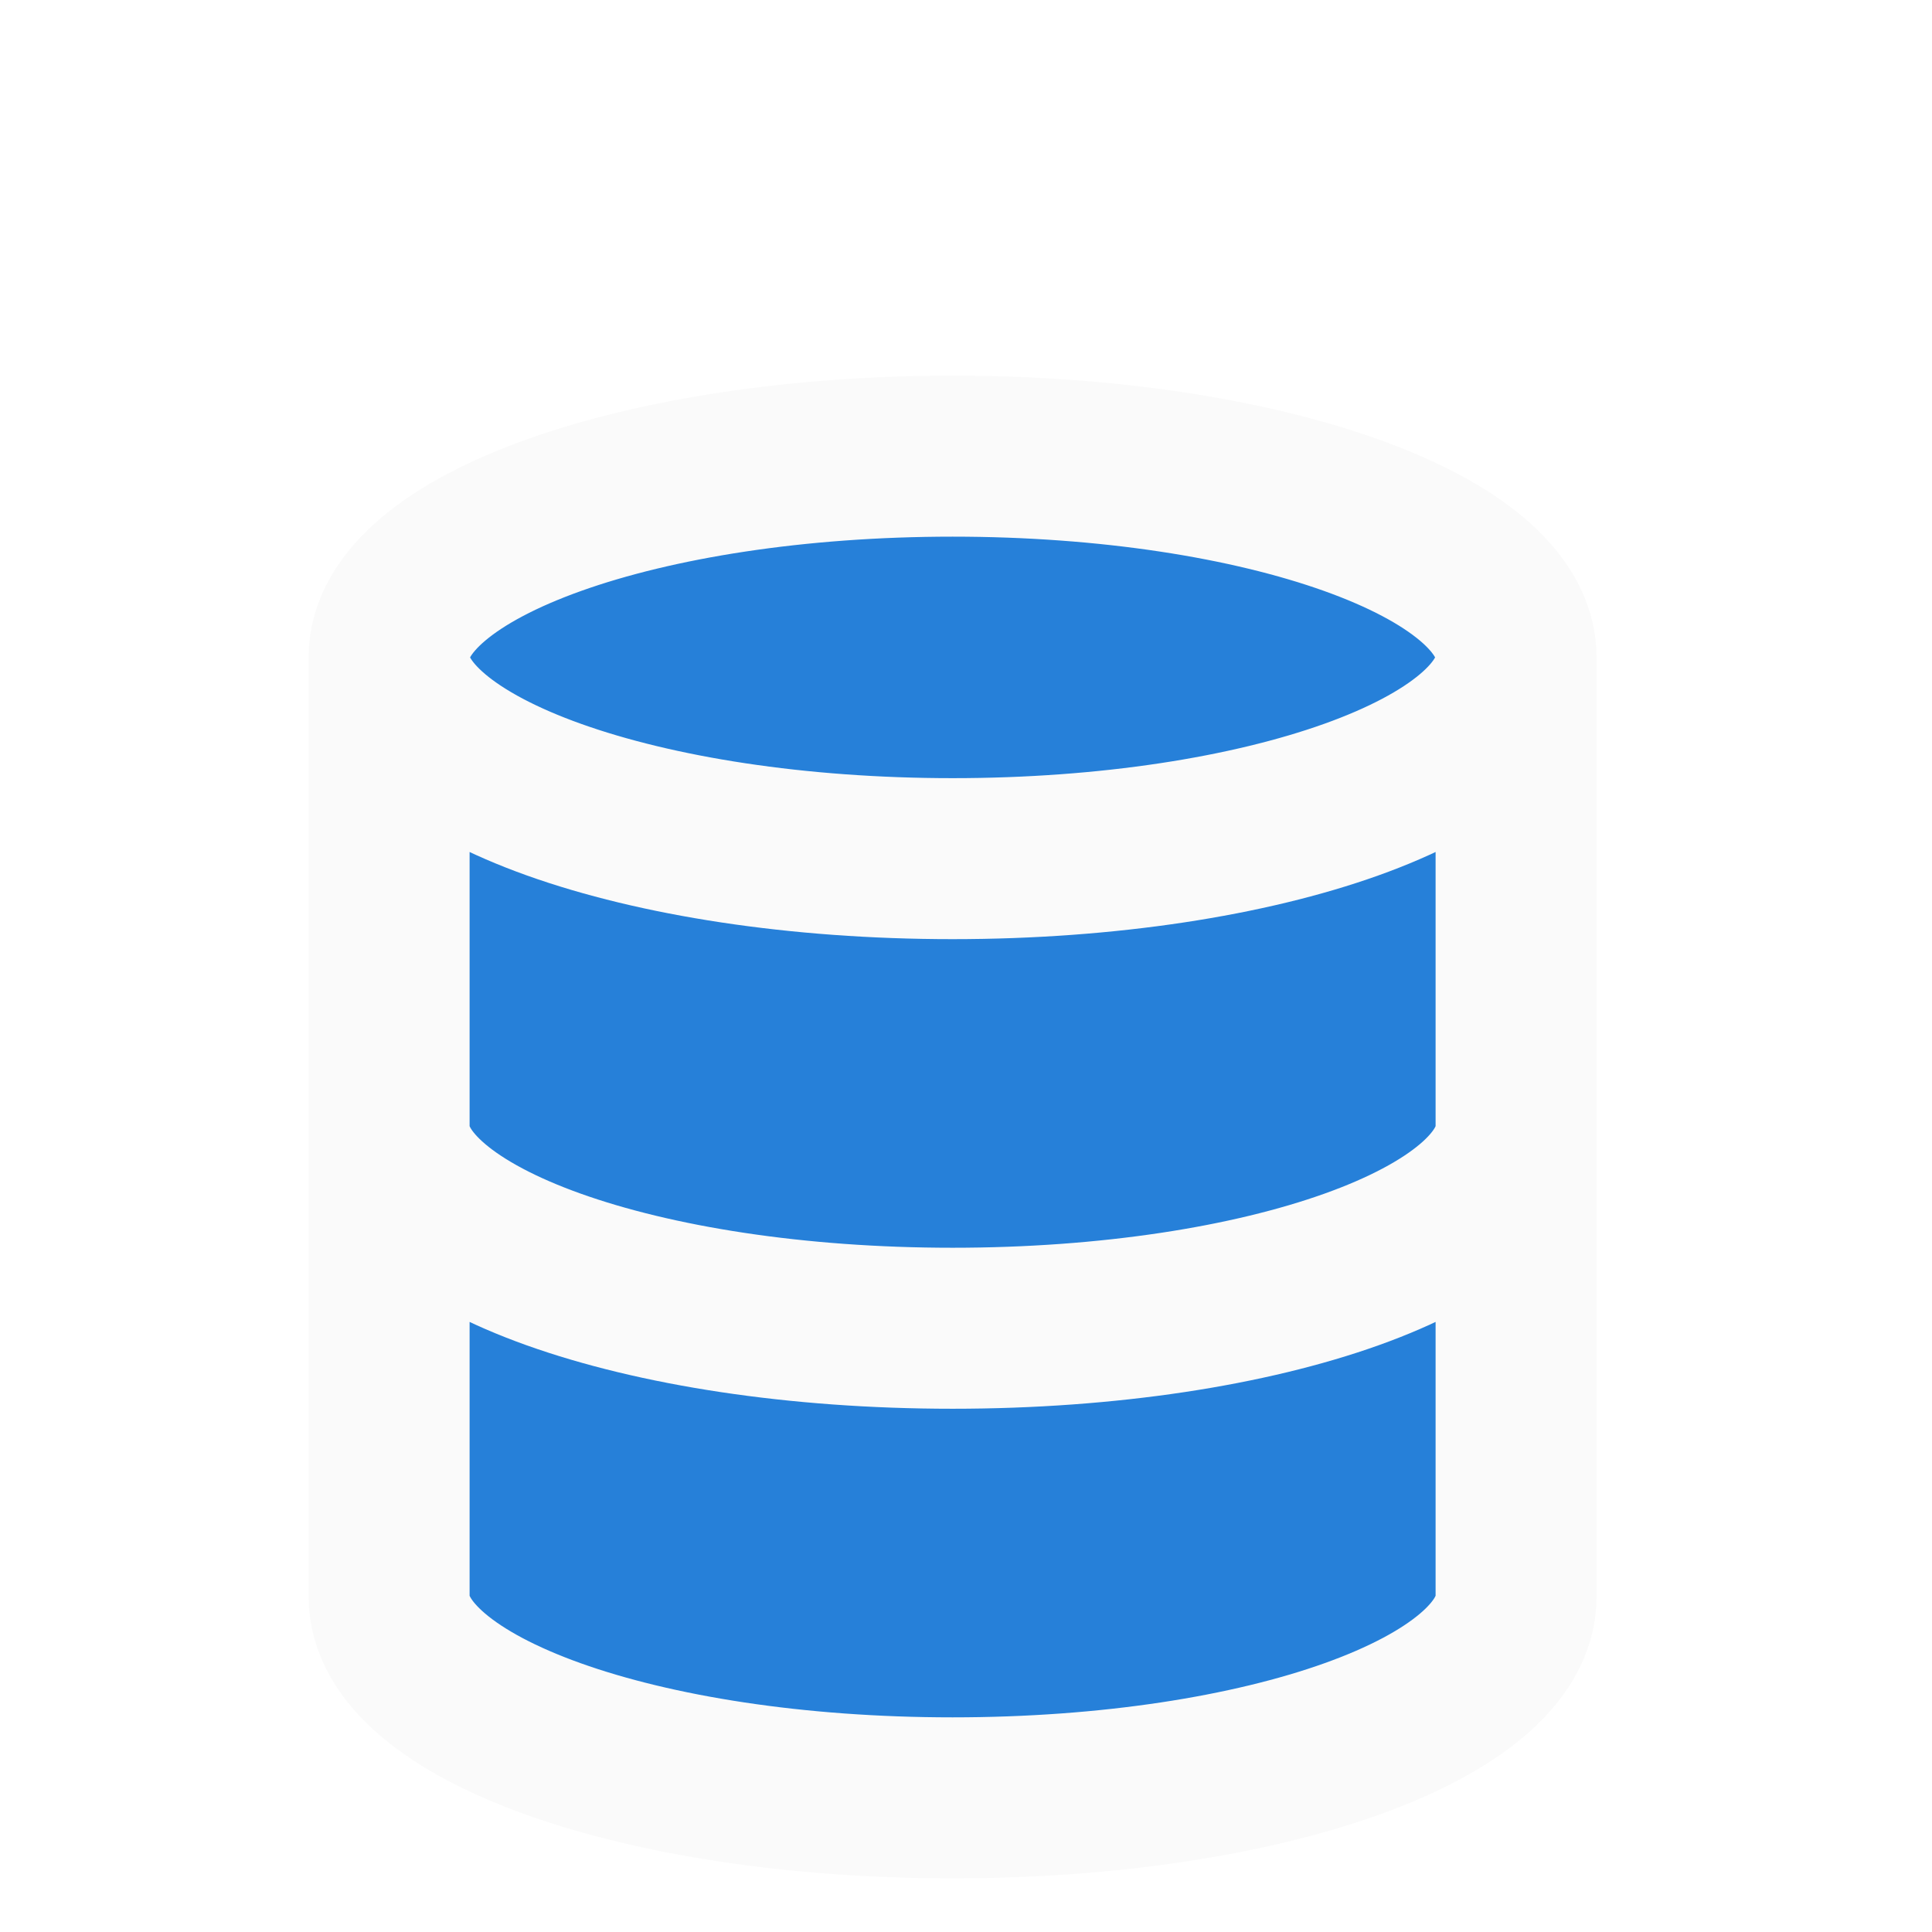 <svg width="48" height="48" viewBox="0 0 48 48" fill="none" xmlns="http://www.w3.org/2000/svg">
<g filter="url(#filter0_i_5_230)">
<path d="M23.667 17.333C31.399 17.333 37.667 15.095 37.667 12.333C37.667 9.572 31.399 7.333 23.667 7.333C15.935 7.333 9.667 9.572 9.667 12.333C9.667 15.095 15.935 17.333 23.667 17.333Z" fill="#2680D9"/>
<path d="M37.667 24C37.667 26.767 31.444 29 23.667 29C15.889 29 9.667 26.767 9.667 24" fill="#2680D9"/>
<path d="M9.667 12.333V35.667C9.667 38.433 15.889 40.667 23.667 40.667C31.444 40.667 37.667 38.433 37.667 35.667V12.333" fill="#2680D9"/>
<path d="M37.667 12.333C37.667 15.095 31.399 17.333 23.667 17.333C15.935 17.333 9.667 15.095 9.667 12.333M37.667 12.333C37.667 9.572 31.399 7.333 23.667 7.333C15.935 7.333 9.667 9.572 9.667 12.333M37.667 12.333V35.667C37.667 38.433 31.444 40.667 23.667 40.667C15.889 40.667 9.667 38.433 9.667 35.667V12.333M37.667 24C37.667 26.767 31.444 29 23.667 29C15.889 29 9.667 26.767 9.667 24" stroke="#FAFAFA" stroke-width="4" stroke-linecap="round" stroke-linejoin="round"/>
</g>
<defs>
<filter id="filter0_i_5_230" x="5" y="4" width="37.333" height="44" filterUnits="userSpaceOnUse" color-interpolation-filters="sRGB">
<feFlood flood-opacity="0" result="BackgroundImageFix"/>
<feBlend mode="normal" in="SourceGraphic" in2="BackgroundImageFix" result="shape"/>
<feColorMatrix in="SourceAlpha" type="matrix" values="0 0 0 0 0 0 0 0 0 0 0 0 0 0 0 0 0 0 127 0" result="hardAlpha"/>
<feOffset dy="4"/>
<feGaussianBlur stdDeviation="2"/>
<feComposite in2="hardAlpha" operator="arithmetic" k2="-1" k3="1"/>
<feColorMatrix type="matrix" values="0 0 0 0 0 0 0 0 0 0 0 0 0 0 0 0 0 0 0.25 0"/>
<feBlend mode="normal" in2="shape" result="effect1_innerShadow_5_230"/>
</filter>
</defs>
</svg>
